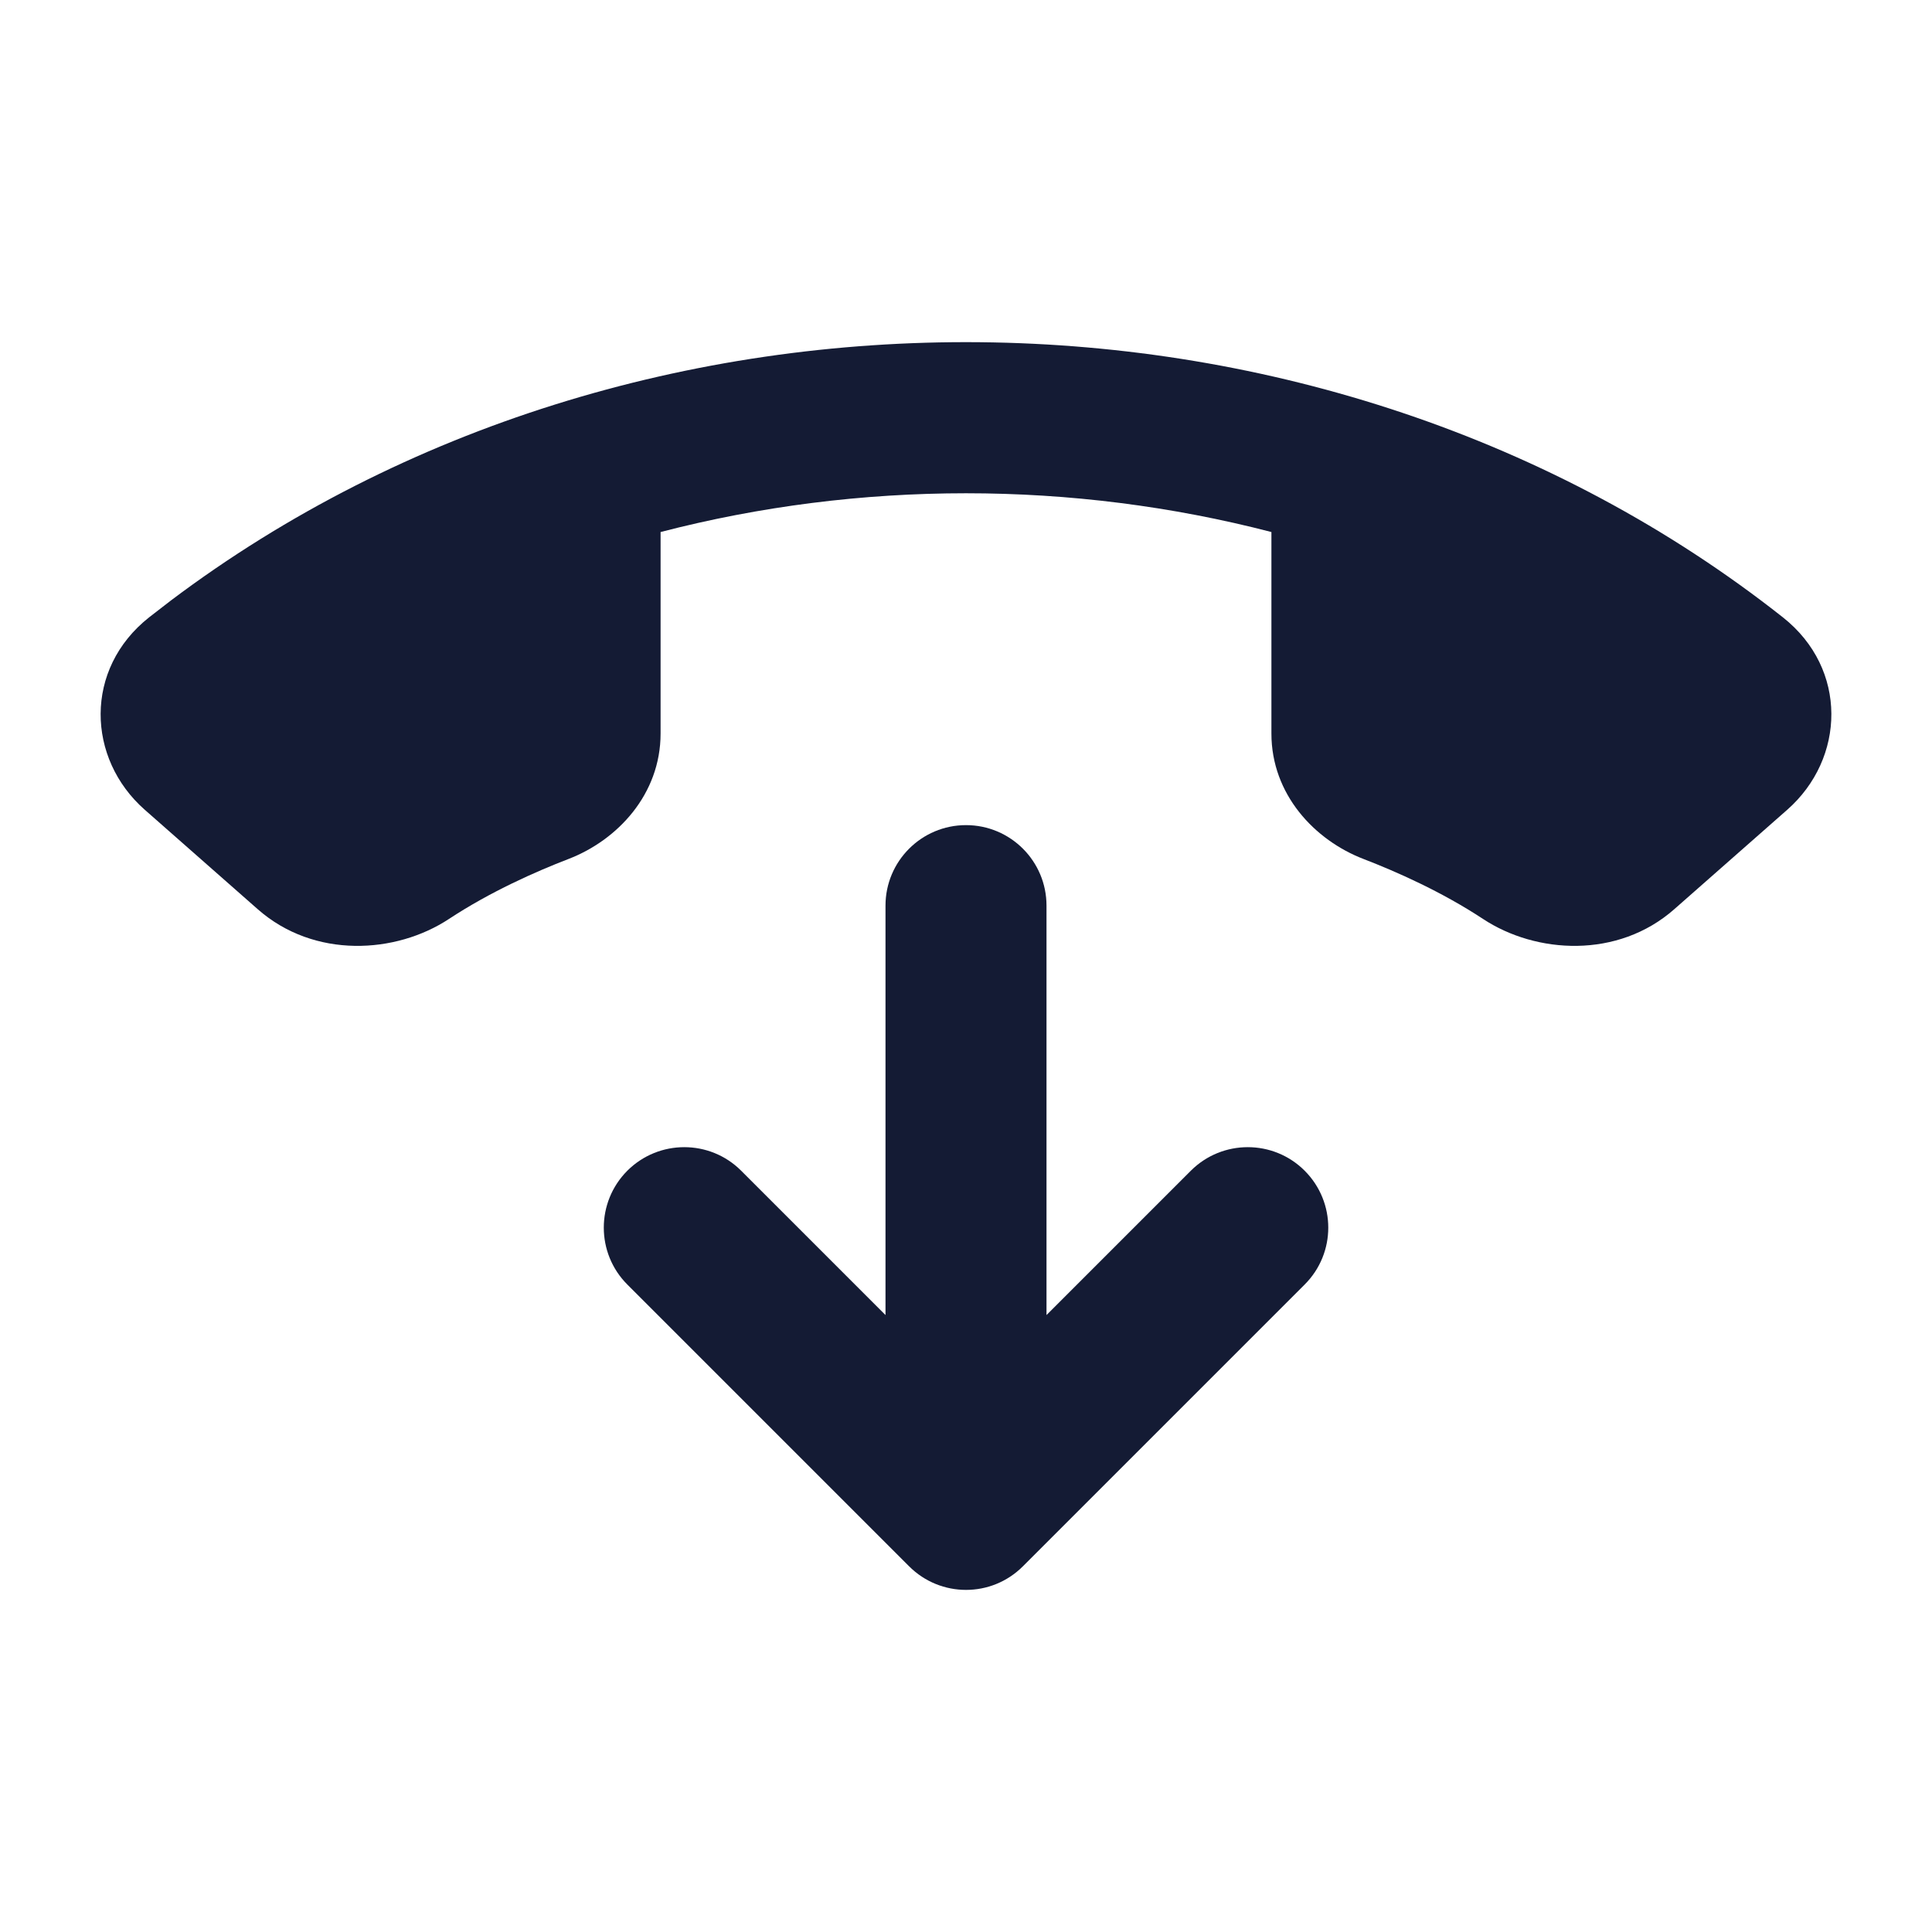<svg width="24" height="24" viewBox="0 0 24 24" fill="none" xmlns="http://www.w3.org/2000/svg">
<path d="M7.061 10.671C7.67 10.437 8.206 9.868 8.206 9.112V6.609C10.679 5.967 13.321 5.967 15.794 6.609V9.112C15.794 9.868 16.33 10.437 16.939 10.671C17.339 10.825 17.906 11.075 18.422 11.415C19.081 11.85 20.097 11.913 20.799 11.294L22.202 10.059C22.924 9.423 22.959 8.31 22.148 7.669C16.463 3.182 7.9 3.112 2.125 7.458L1.852 7.669C1.041 8.31 1.076 9.423 1.798 10.059L3.201 11.294C3.903 11.913 4.919 11.85 5.578 11.415C6.094 11.075 6.661 10.825 7.061 10.671Z" fill="#141B34"/>
<path d="M11 11.25C11 10.698 11.448 10.25 12 10.25C12.553 10.25 13 10.698 13 11.25V16.336L14.793 14.543C15.184 14.153 15.817 14.153 16.207 14.543C16.598 14.934 16.598 15.567 16.207 15.957L12.707 19.457C12.317 19.848 11.684 19.848 11.293 19.457L7.793 15.957C7.403 15.567 7.403 14.934 7.793 14.543C8.184 14.153 8.817 14.153 9.207 14.543L11 16.336V11.25Z" fill="#141B34"/>
</svg>
